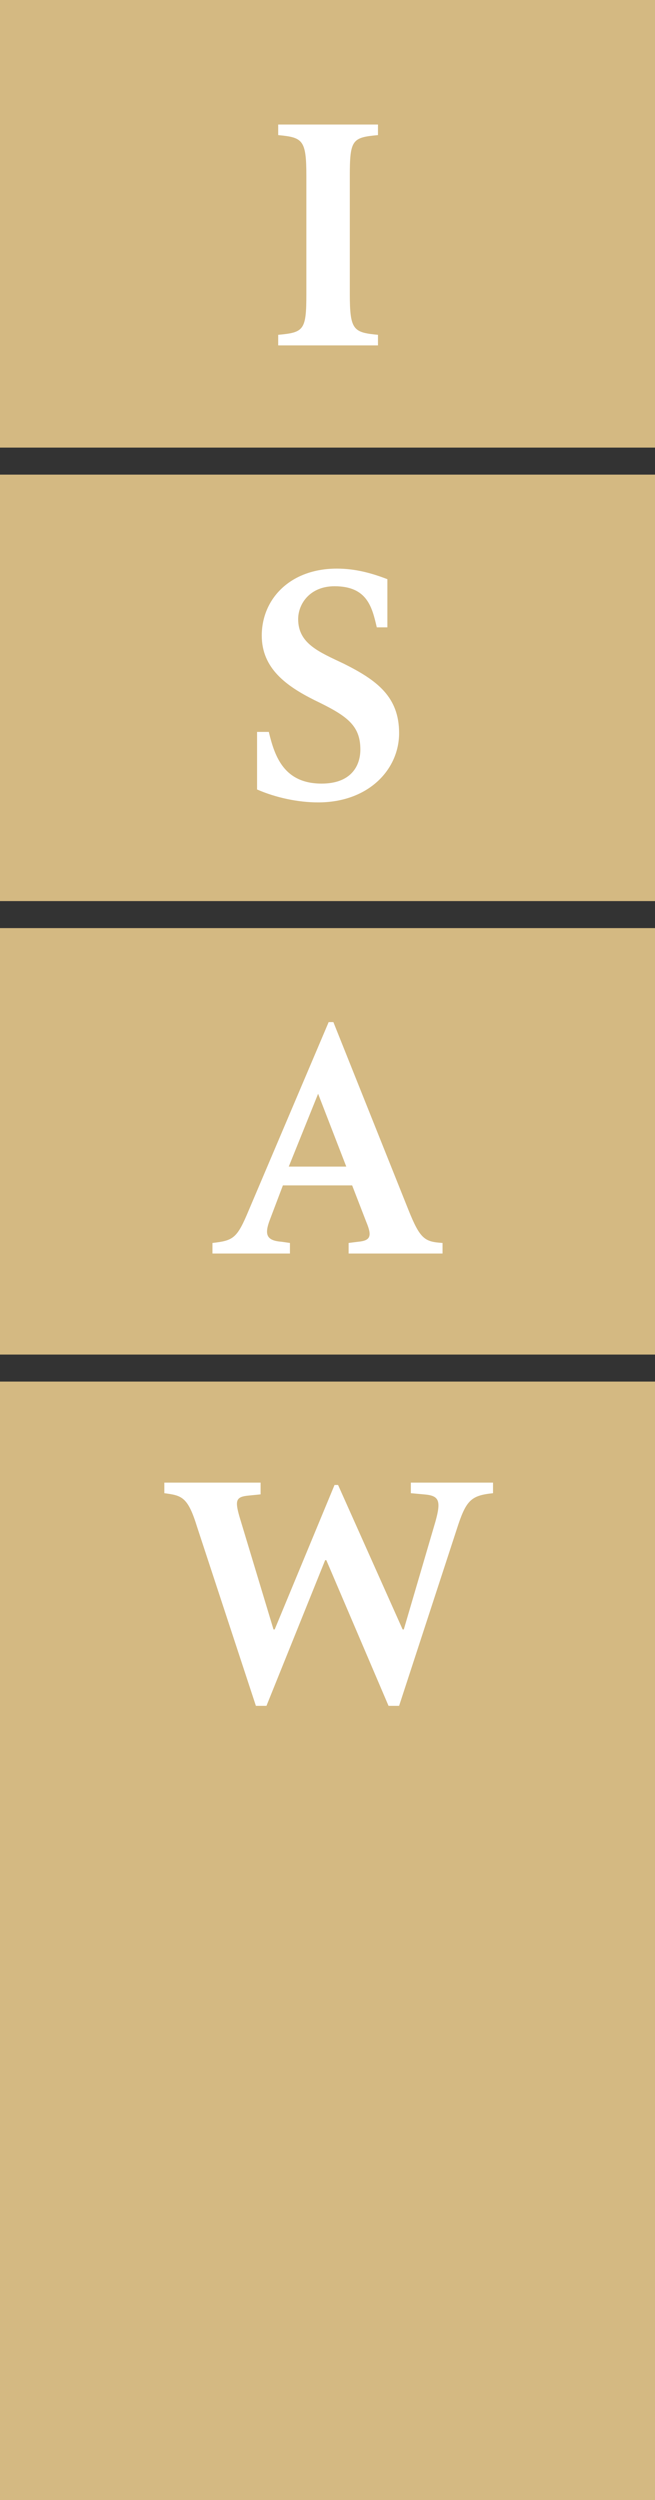 <?xml version="1.0" encoding="utf-8"?>
<!-- Generator: Adobe Illustrator 18.1.1, SVG Export Plug-In . SVG Version: 6.00 Build 0)  -->
<!DOCTYPE svg PUBLIC "-//W3C//DTD SVG 1.1//EN" "http://www.w3.org/Graphics/SVG/1.1/DTD/svg11.dtd">
<svg version="1.1" id="Layer_1" xmlns="http://www.w3.org/2000/svg" xmlns:xlink="http://www.w3.org/1999/xlink" x="0px" y="0px"
	 viewBox="0 0 55.8 212.8" enable-background="new 0 0 55.8 212.8" xml:space="preserve">
<rect x="0" y="0" width="55.8" height="212.8" fill="#333333" stroke="none"/>
<g>
	<g>
		<rect x="0" y="40.4" fill="#D4B982" width="55.8" height="36.3"/>
		<rect x="0" y="79" fill="#D4B982" width="55.8" height="36.3"/>
		<rect x="0" y="117.6" fill="#D4B982" width="55.8" height="95.3"/>
		<rect x="0" y="0" fill="#D4B982" width="55.8" height="38.1"/>
	</g>
	<path fill="#FFFFFF" d="M29.8,15c0-3.1,0.2-3.3,2.4-3.5v-0.9h-8.5v0.9c2.1,0.2,2.4,0.4,2.4,3.5v10c0,3.1-0.2,3.3-2.4,3.5v0.9h8.5
		v-0.9c-2.1-0.2-2.4-0.4-2.4-3.5V15z"/>
	<path fill="#FFFFFF" d="M29.7,106.7h8v-0.9c-1.5-0.1-1.9-0.3-2.9-2.8l-6.4-16H28l-6.8,16c-1,2.4-1.3,2.6-3.1,2.8v0.9h6.6v-0.9
		l-0.7-0.1c-1.3-0.1-1.5-0.6-1-1.9l1.1-2.9H30l1.2,3.1c0.5,1.2,0.4,1.6-0.7,1.7l-0.8,0.1V106.7z M27.1,93.1L27.1,93.1l2.4,6.2h-4.9
		L27.1,93.1z"/>
	<path fill="#FFFFFF" d="M21.9,62.5v4.7c1.6,0.7,3.5,1.1,5.2,1.1c4.3,0,6.9-2.8,6.9-5.9c0-3.1-1.9-4.5-4.7-5.9
		c-2.1-1-3.9-1.7-3.9-3.8c0-1.3,1-2.8,3.1-2.8c2.8,0,3.2,1.8,3.6,3.5h0.9v-4.1c-1.3-0.5-2.7-0.9-4.3-0.9c-4,0-6.4,2.6-6.4,5.7
		c0,2.8,2.1,4.3,4.5,5.5c2.7,1.3,3.9,2.1,3.9,4.2c0,1.4-0.8,2.9-3.3,2.9c-3.2,0-4-2.3-4.5-4.4H21.9z"/>
	<path fill="#FFFFFF" d="M22.3,126.2H14v0.9c1.5,0.2,2,0.3,2.8,2.9l5,15.2h0.9l5-12.4h0.1l5.3,12.4h0.9l4.9-15
		c0.8-2.5,1.2-2.9,3.1-3.1v-0.9h-7v0.9l1.1,0.1c1.3,0.1,1.5,0.5,1,2.3l-2.7,9.2h-0.1l-5.5-12.3h-0.3l-5.1,12.3h-0.1l-2.9-9.6
		c-0.4-1.4-0.3-1.7,0.8-1.8l1-0.1V126.2z"/>
</g>
</svg>
